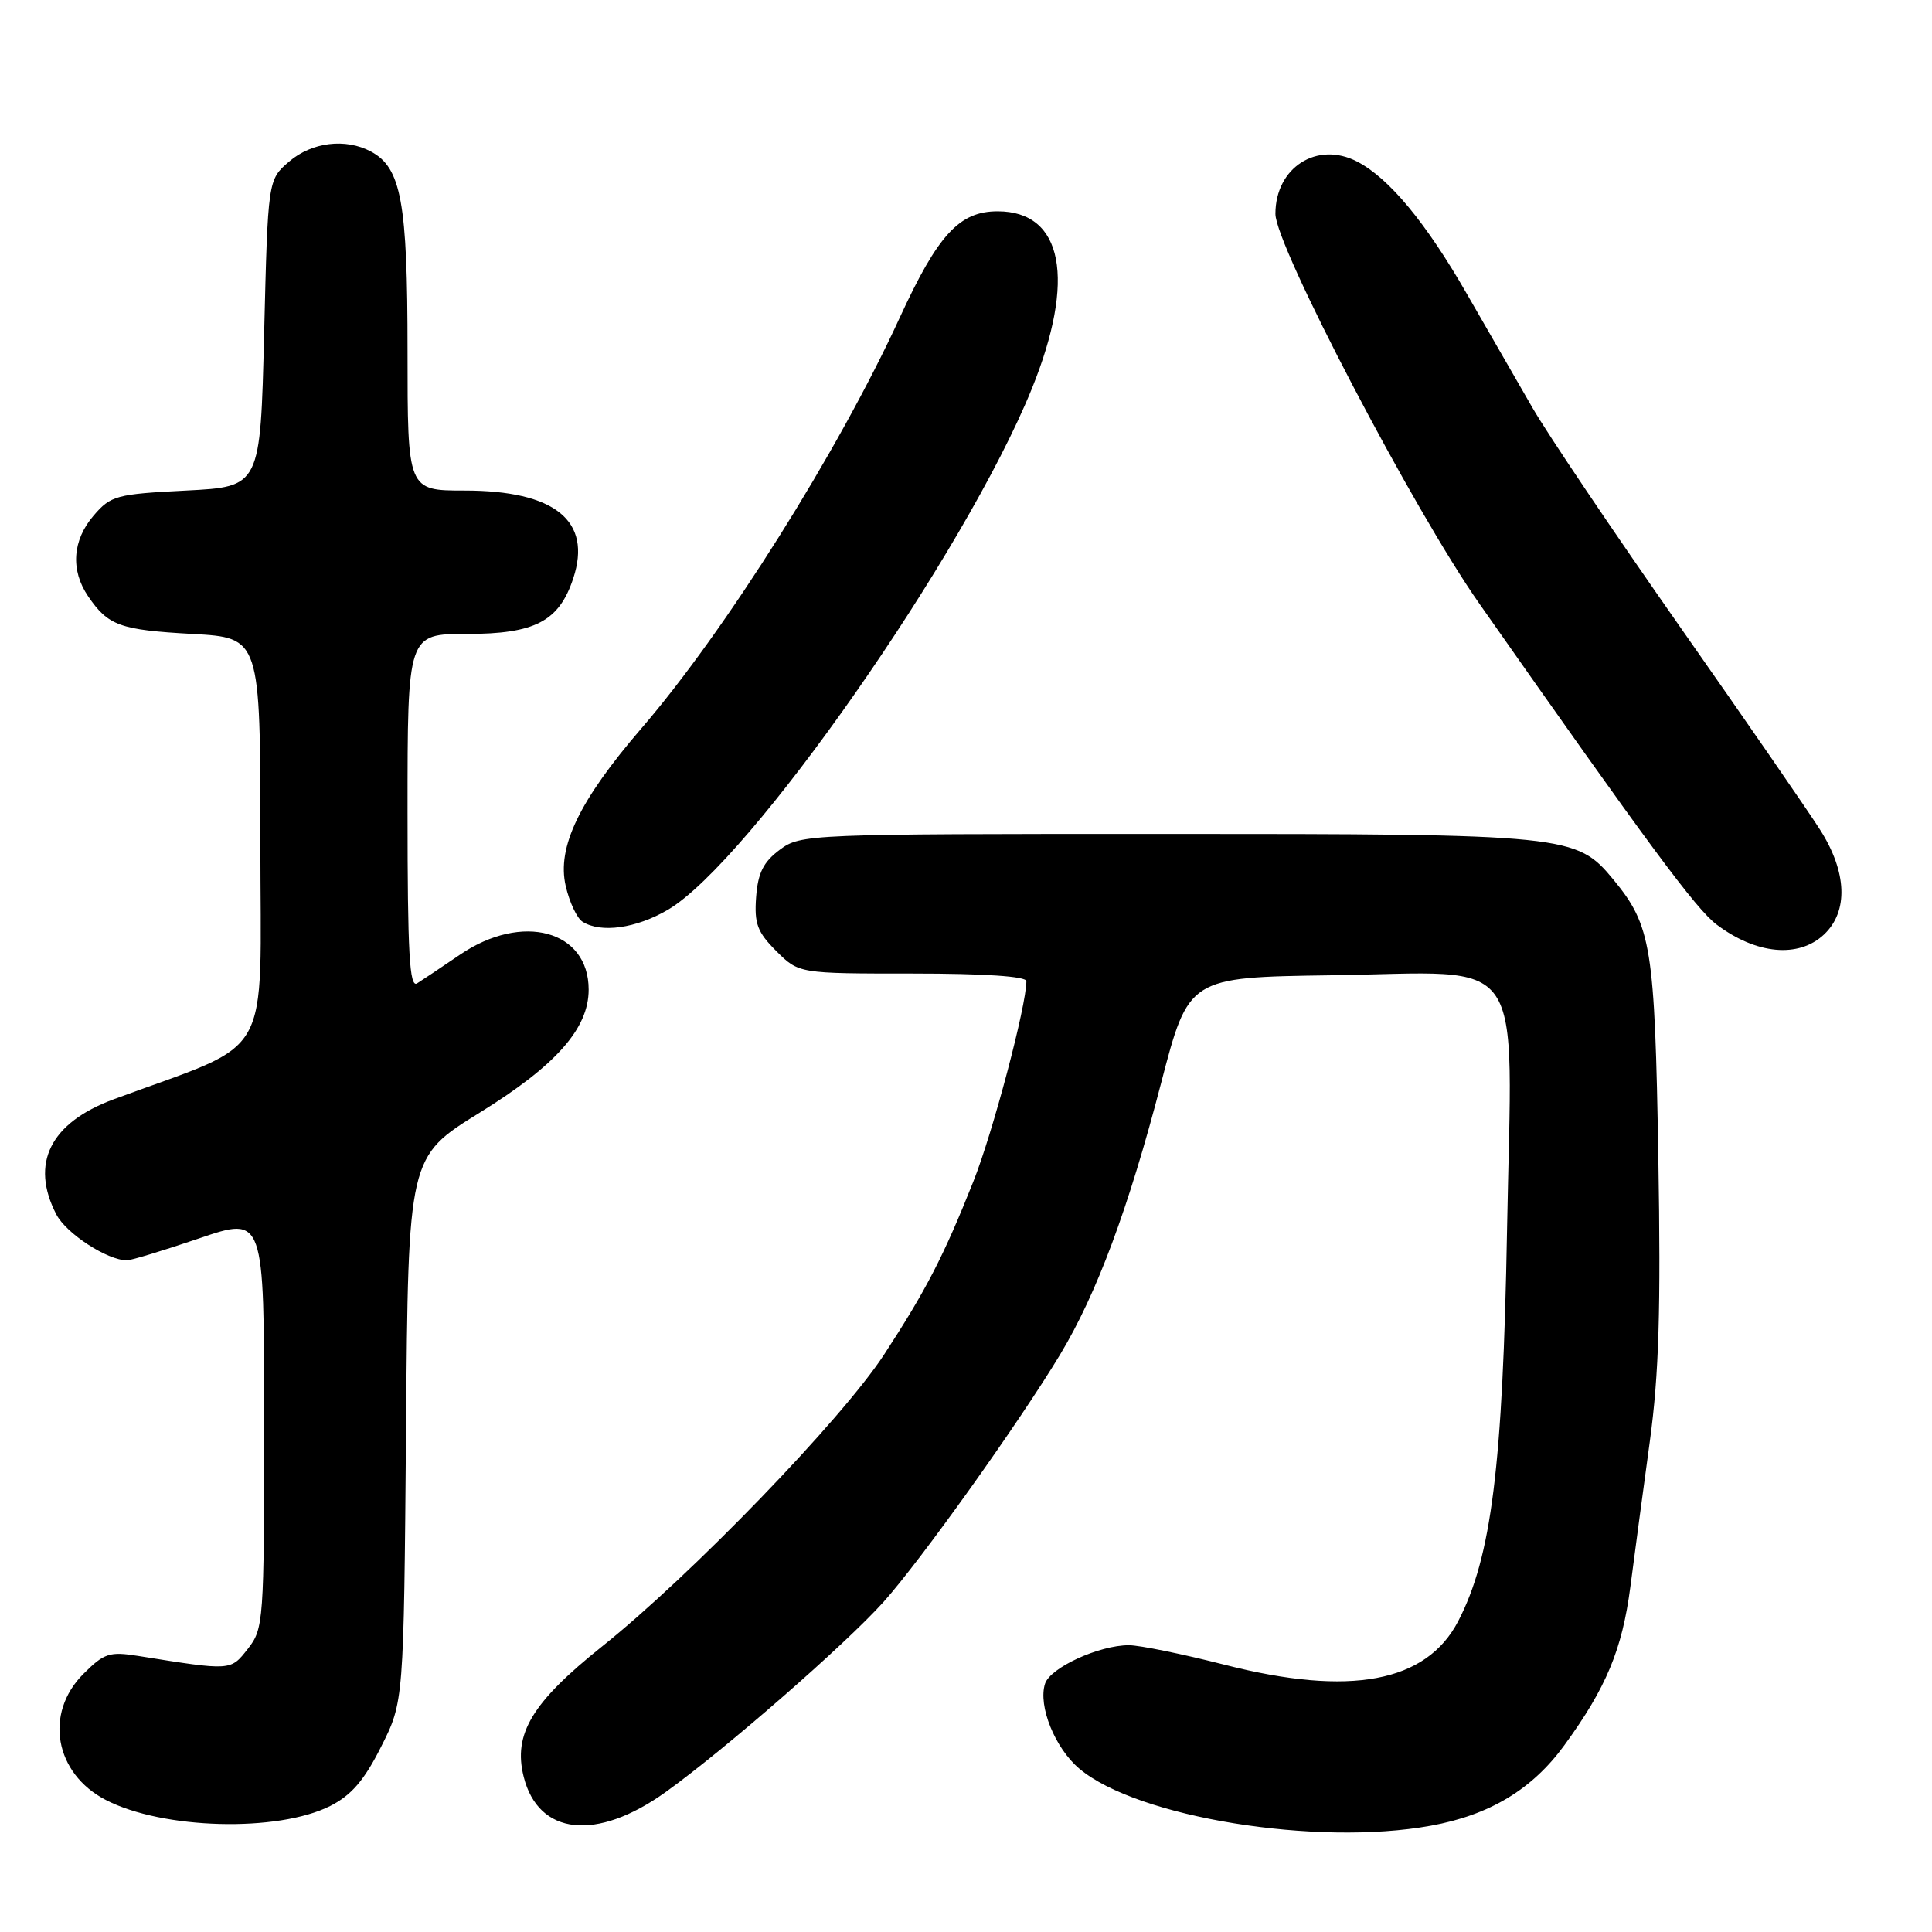 <?xml version="1.0" encoding="UTF-8" standalone="no"?>
<!DOCTYPE svg PUBLIC "-//W3C//DTD SVG 1.1//EN" "http://www.w3.org/Graphics/SVG/1.1/DTD/svg11.dtd" >
<svg xmlns="http://www.w3.org/2000/svg" xmlns:xlink="http://www.w3.org/1999/xlink" version="1.1" viewBox="0 0 256 256">
 <g >
 <path fill="currentColor"
d=" M 189.57 241.92 C 197.38 240.51 203.02 237.11 207.28 231.26 C 212.84 223.63 214.94 218.58 216.03 210.28 C 216.58 206.00 217.75 197.32 218.61 190.99 C 219.82 182.11 220.08 173.53 219.74 153.49 C 219.27 125.45 218.82 122.67 213.79 116.56 C 208.88 110.61 207.81 110.50 154.32 110.50 C 106.95 110.50 106.10 110.53 103.32 112.60 C 101.15 114.22 100.43 115.66 100.19 118.87 C 99.93 122.38 100.35 123.51 102.86 126.02 C 105.85 129.00 105.85 129.00 120.92 129.00 C 130.41 129.00 136.00 129.37 136.00 130.01 C 136.00 133.27 131.56 150.05 128.98 156.54 C 125.06 166.41 122.73 170.93 117.14 179.50 C 111.54 188.08 91.58 208.74 79.77 218.17 C 70.49 225.58 67.97 229.77 69.39 235.43 C 71.34 243.20 79.04 244.03 88.20 237.46 C 96.04 231.84 111.98 217.93 117.06 212.28 C 121.98 206.80 135.01 188.55 140.48 179.47 C 145.33 171.42 149.54 160.10 153.85 143.52 C 157.50 129.50 157.50 129.50 176.41 129.23 C 202.68 128.85 200.37 125.49 199.69 163.00 C 199.13 194.30 197.63 206.31 193.22 214.81 C 189.00 222.94 178.90 224.83 162.32 220.60 C 156.72 219.17 150.99 218.00 149.59 218.00 C 145.63 218.00 139.14 220.98 138.47 223.11 C 137.53 226.05 139.80 231.66 143.03 234.37 C 150.70 240.82 174.43 244.67 189.57 241.92 Z  M 43.76 239.30 C 46.56 237.88 48.26 235.91 50.50 231.45 C 53.50 225.50 53.50 225.50 53.80 189.40 C 54.09 153.29 54.09 153.29 63.55 147.44 C 73.66 141.19 78.00 136.29 78.00 131.13 C 78.00 123.27 69.20 120.88 60.95 126.50 C 58.52 128.15 55.97 129.86 55.27 130.30 C 54.26 130.94 54.00 126.33 54.00 107.55 C 54.00 84.00 54.00 84.00 61.87 84.00 C 70.89 84.00 74.08 82.33 75.96 76.63 C 78.48 69.00 73.53 65.00 61.55 65.00 C 54.00 65.00 54.00 65.00 54.00 46.47 C 54.00 26.75 53.17 22.23 49.15 20.08 C 45.79 18.28 41.31 18.83 38.31 21.41 C 35.50 23.82 35.50 23.82 35.00 44.16 C 34.50 64.50 34.50 64.50 24.66 65.00 C 15.40 65.47 14.68 65.67 12.41 68.31 C 9.59 71.59 9.32 75.56 11.69 79.03 C 14.34 82.91 15.90 83.47 25.50 84.00 C 34.50 84.50 34.50 84.50 34.50 111.45 C 34.50 141.30 36.54 137.71 15.04 145.67 C 6.65 148.78 3.97 154.17 7.46 160.91 C 8.77 163.45 14.23 167.00 16.82 167.00 C 17.38 167.00 21.70 165.69 26.42 164.08 C 35.00 161.16 35.00 161.16 35.00 188.45 C 35.00 214.89 34.93 215.81 32.84 218.48 C 30.53 221.41 30.71 221.40 18.30 219.42 C 14.51 218.82 13.80 219.05 11.05 221.80 C 5.82 227.03 7.24 235.01 14.03 238.51 C 21.57 242.41 36.80 242.81 43.76 239.30 Z  M 241.69 123.83 C 244.94 120.77 244.75 115.57 241.17 109.95 C 239.62 107.50 231.25 95.38 222.57 83.00 C 213.90 70.62 205.10 57.58 203.04 54.00 C 200.97 50.42 197.08 43.67 194.40 39.00 C 188.97 29.52 184.06 23.60 179.83 21.41 C 174.52 18.66 169.00 22.19 169.00 28.34 C 169.00 32.56 187.33 67.60 196.03 80.00 C 218.41 111.92 224.71 120.43 227.46 122.51 C 232.72 126.47 238.32 126.99 241.69 123.83 Z  M 88.50 120.55 C 99.28 114.23 127.88 73.29 136.71 51.54 C 142.60 37.01 140.87 28.00 132.19 28.00 C 127.12 28.00 124.28 31.09 119.22 42.09 C 111.08 59.82 96.13 83.59 85.00 96.50 C 76.75 106.08 73.77 112.27 74.96 117.40 C 75.45 119.54 76.45 121.67 77.18 122.13 C 79.61 123.67 84.29 123.02 88.50 120.55 Z "/>
</g>
</svg>